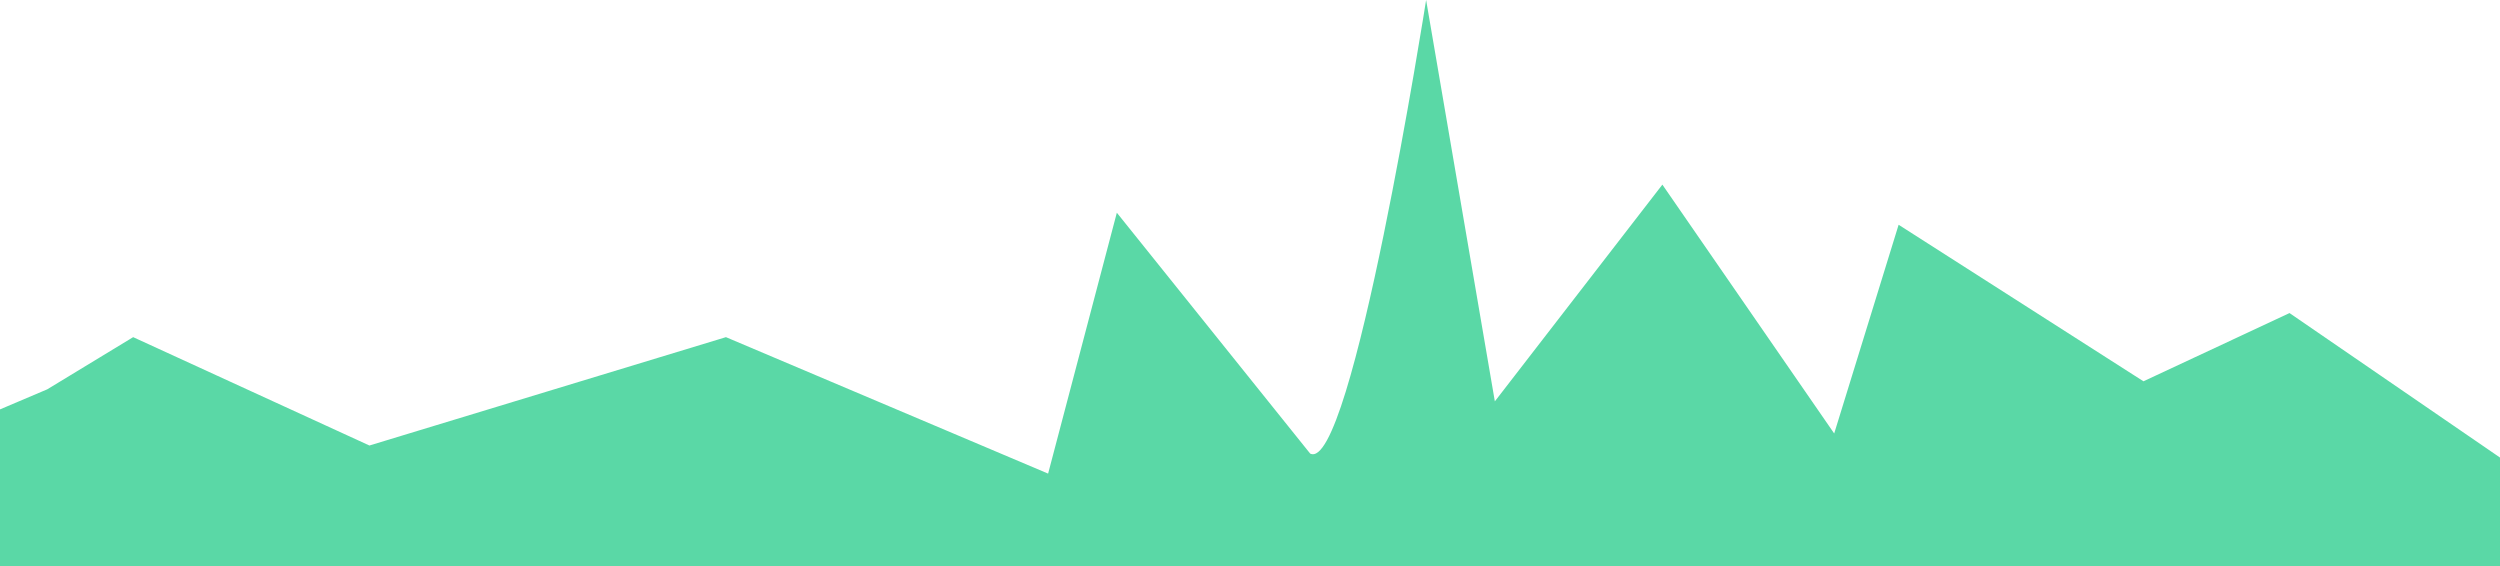 ﻿<?xml version="1.0" encoding="utf-8"?>
<svg version="1.1" xmlns:xlink="http://www.w3.org/1999/xlink" width="680px" height="154px" xmlns="http://www.w3.org/2000/svg">
  <g transform="matrix(1 0 0 1 -641 -831 )">
    <path d="M 680 154  L 680 124.455  L 622.749 85.153  L 583.024 103.712  L 516.426 61.136  L 498.9 117.905  L 452.165 50.219  L 406.598 109.171  L 387.903 0  C 387.903 0  367.631 129.151  356.357 123.363  L 303.78 57.861  L 285.086 128.822  L 197.457 91.704  L 100.481 121.18  L 36.22 91.704  L 12.853 105.896  L 0 111.354  L 0 154  L 680 154  Z " fill-rule="nonzero" fill="#5ad8a6" stroke="none" transform="matrix(1 0 0 1 641 831 )" />
  </g>
</svg>